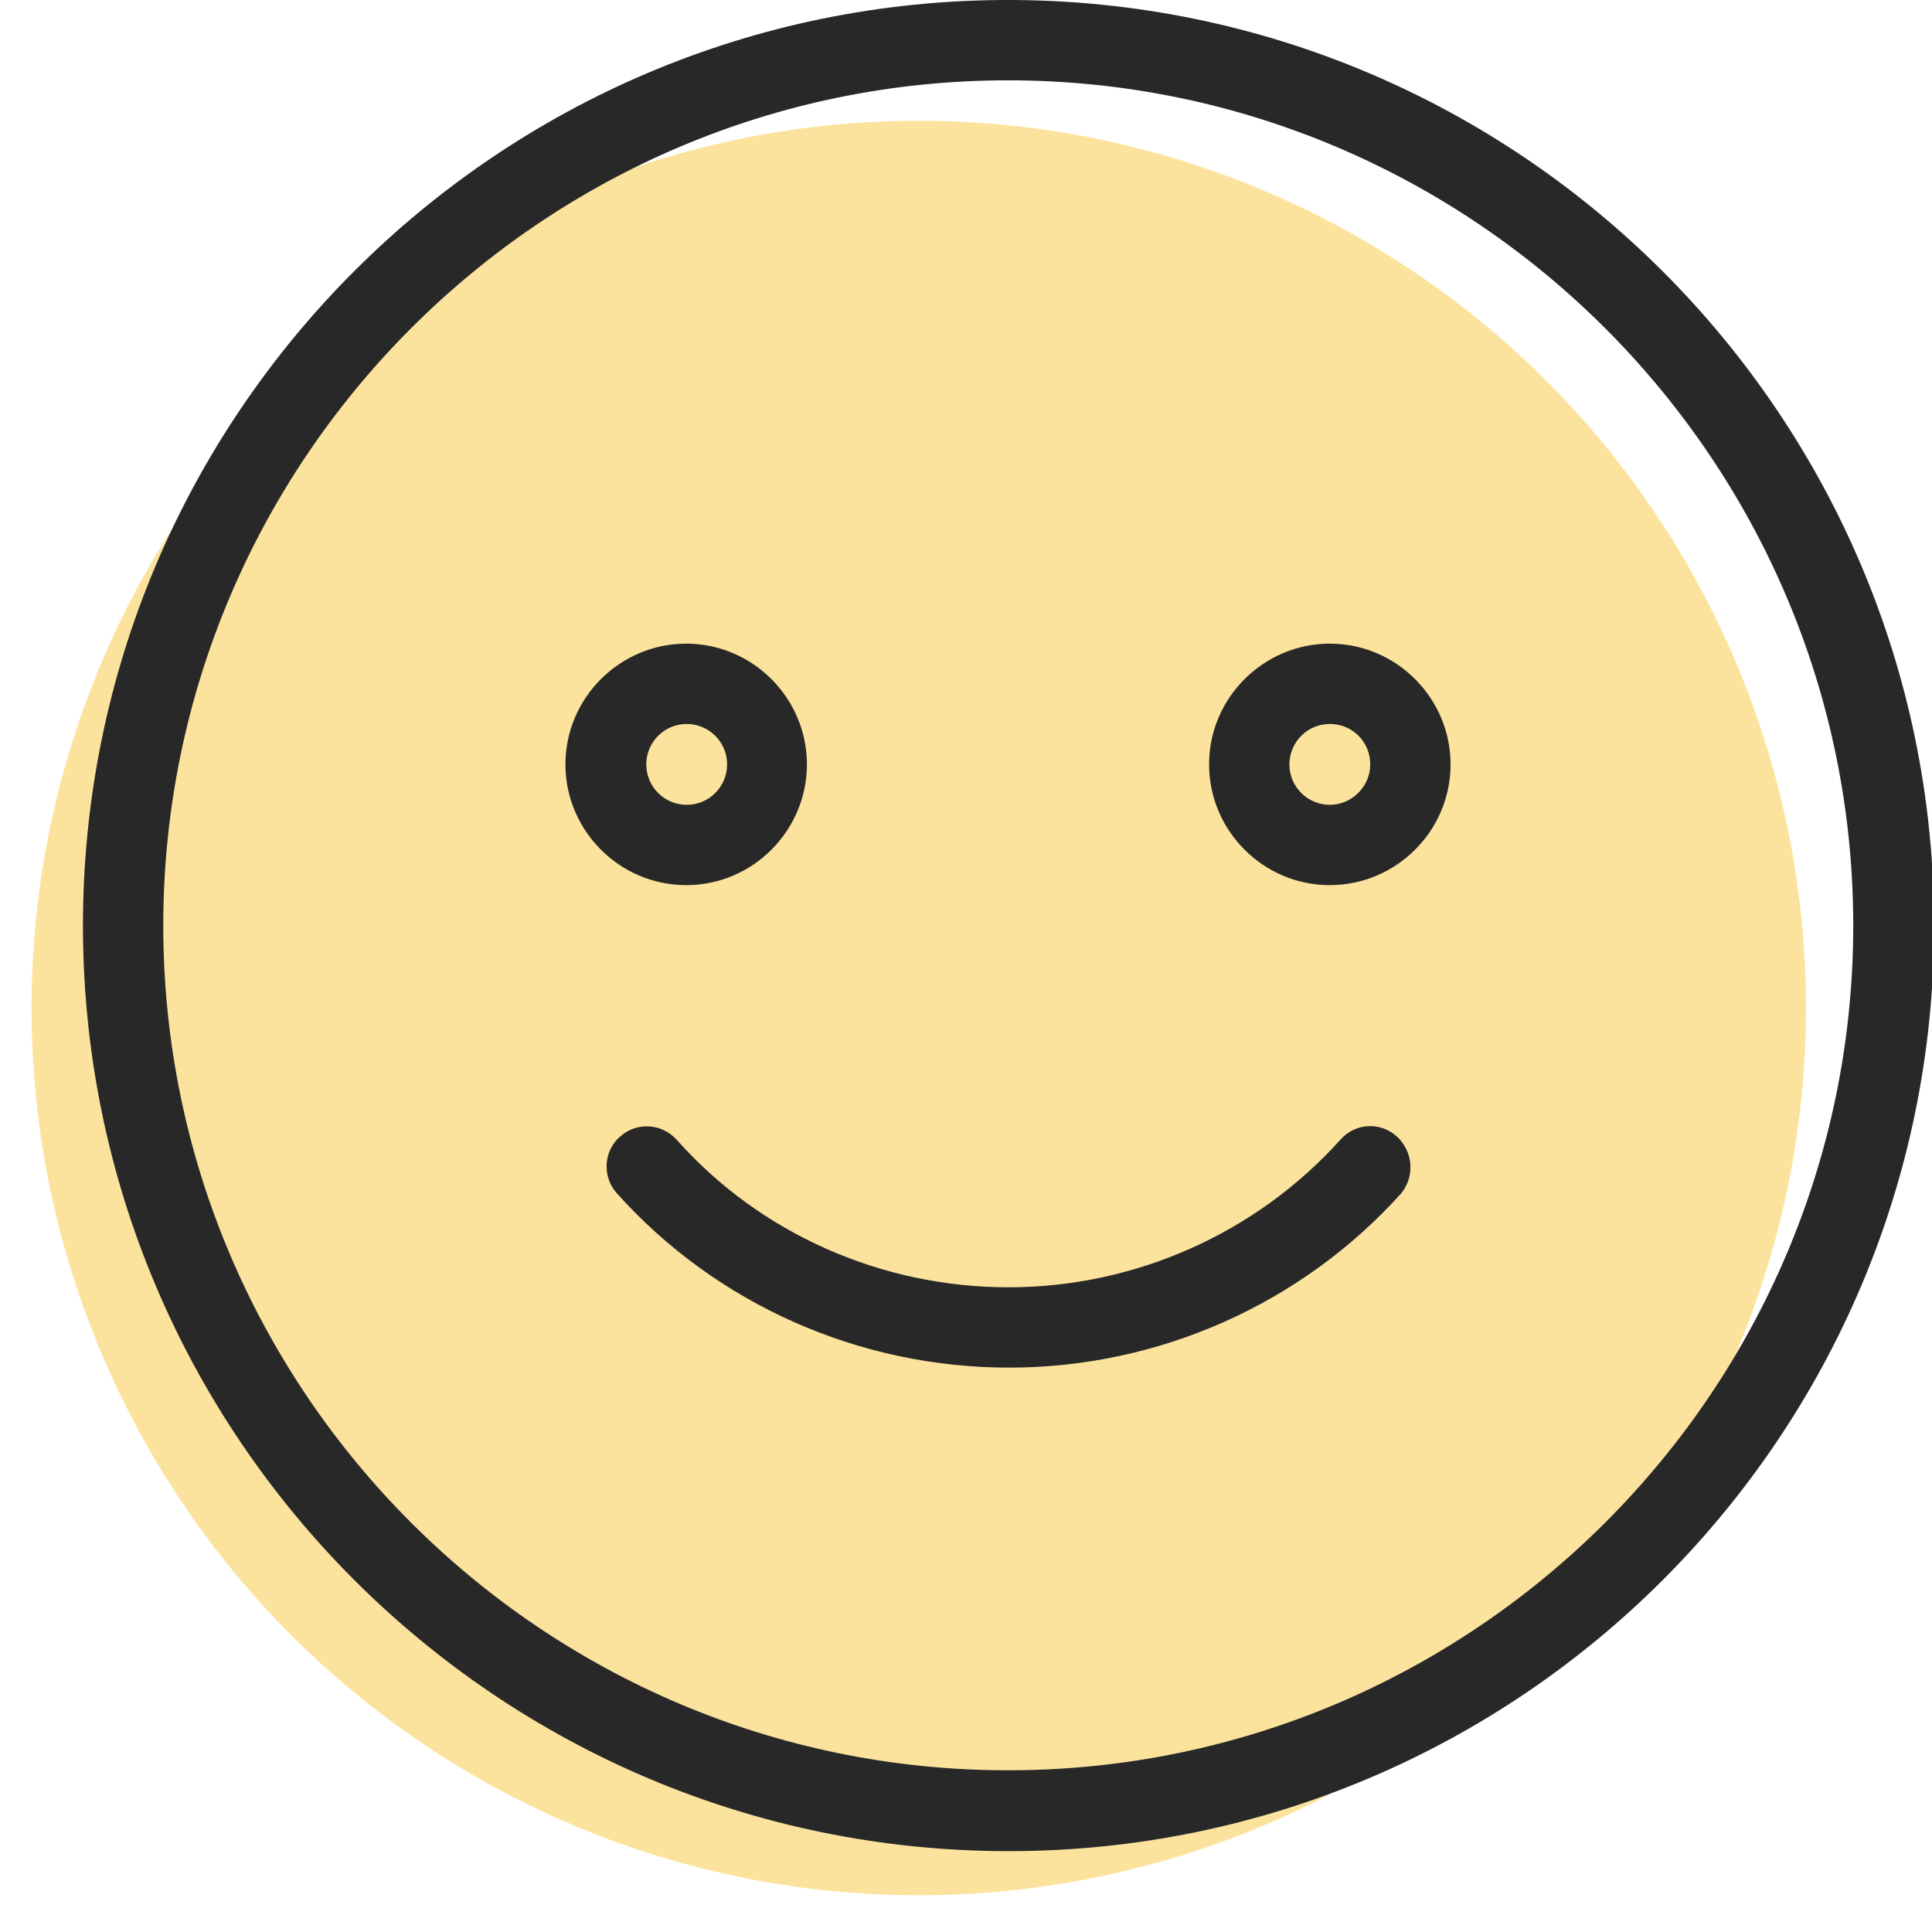 <?xml version="1.0" encoding="utf-8"?>
<!-- Generator: Adobe Illustrator 19.0.0, SVG Export Plug-In . SVG Version: 6.00 Build 0)  -->
<svg version="1.1" xmlns="http://www.w3.org/2000/svg" xmlns:xlink="http://www.w3.org/1999/xlink" x="0px" y="0px"
	 viewBox="4 -4 368 368" style="enable-background:new 4 -4 368 368;" xml:space="preserve">
<style type="text/css">
	.st0{fill:#FCE39D;}
	.st1{fill:#282828;}
</style>
<g id="Layer_2">
	<g id="Layer_2_1_">
		<ellipse class="st0" cx="179" cy="188" rx="169" ry="169"/>
	</g>
</g>
<g id="Capa_1">
	<g>
		<g>
			<g>
				<path class="st1" d="M196-4C98.8-4,19.8,75,19.8,172.3s79,176.3,176.3,176.3s176.3-79,176.3-176.3S293.3-4,196-4z M196,333.2
					c-88.7,0-160.9-72.2-160.9-160.9S107.3,11.3,196,11.3S357,83.6,357,172.3S284.7,333.2,196,333.2z"/>
				<path class="st1" d="M157.7,141.6c0-12.6-10.3-23-23-23c-12.6,0-23,10.3-23,23c0,12.6,10.3,23,23,23
					C147.4,164.6,157.7,154.2,157.7,141.6z M127.1,141.6c0-4.2,3.4-7.7,7.7-7.7c4.2,0,7.7,3.4,7.7,7.7c0,4.2-3.4,7.7-7.7,7.7
					C130.5,149.3,127.1,145.8,127.1,141.6z"/>
				<path class="st1" d="M257.3,118.6c-12.6,0-23,10.3-23,23c0,12.6,10.3,23,23,23c12.6,0,23-10.3,23-23
					C280.3,129,270,118.6,257.3,118.6z M257.3,149.3c-4.2,0-7.7-3.4-7.7-7.7c0-4.2,3.4-7.7,7.7-7.7s7.7,3.4,7.7,7.7
					C265,145.8,261.5,149.3,257.3,149.3z"/>
				<path class="st1" d="M270.1,212.5c-3.2-2.9-8-2.6-10.8,0.6c-16,17.8-39.1,28.1-63.2,28.1c-24.2,0-47.3-10.2-63.2-28.1
					c-2.9-3.2-7.7-3.4-10.8-0.6c-3.2,2.8-3.4,7.7-0.6,10.8c18.9,21.1,46.1,33.2,74.7,33.2c28.5,0,55.7-12.1,74.7-33.2
					C273.5,220.1,273.2,215.4,270.1,212.5z"/>
			</g>
		</g>
	</g>
</g>
</svg>
